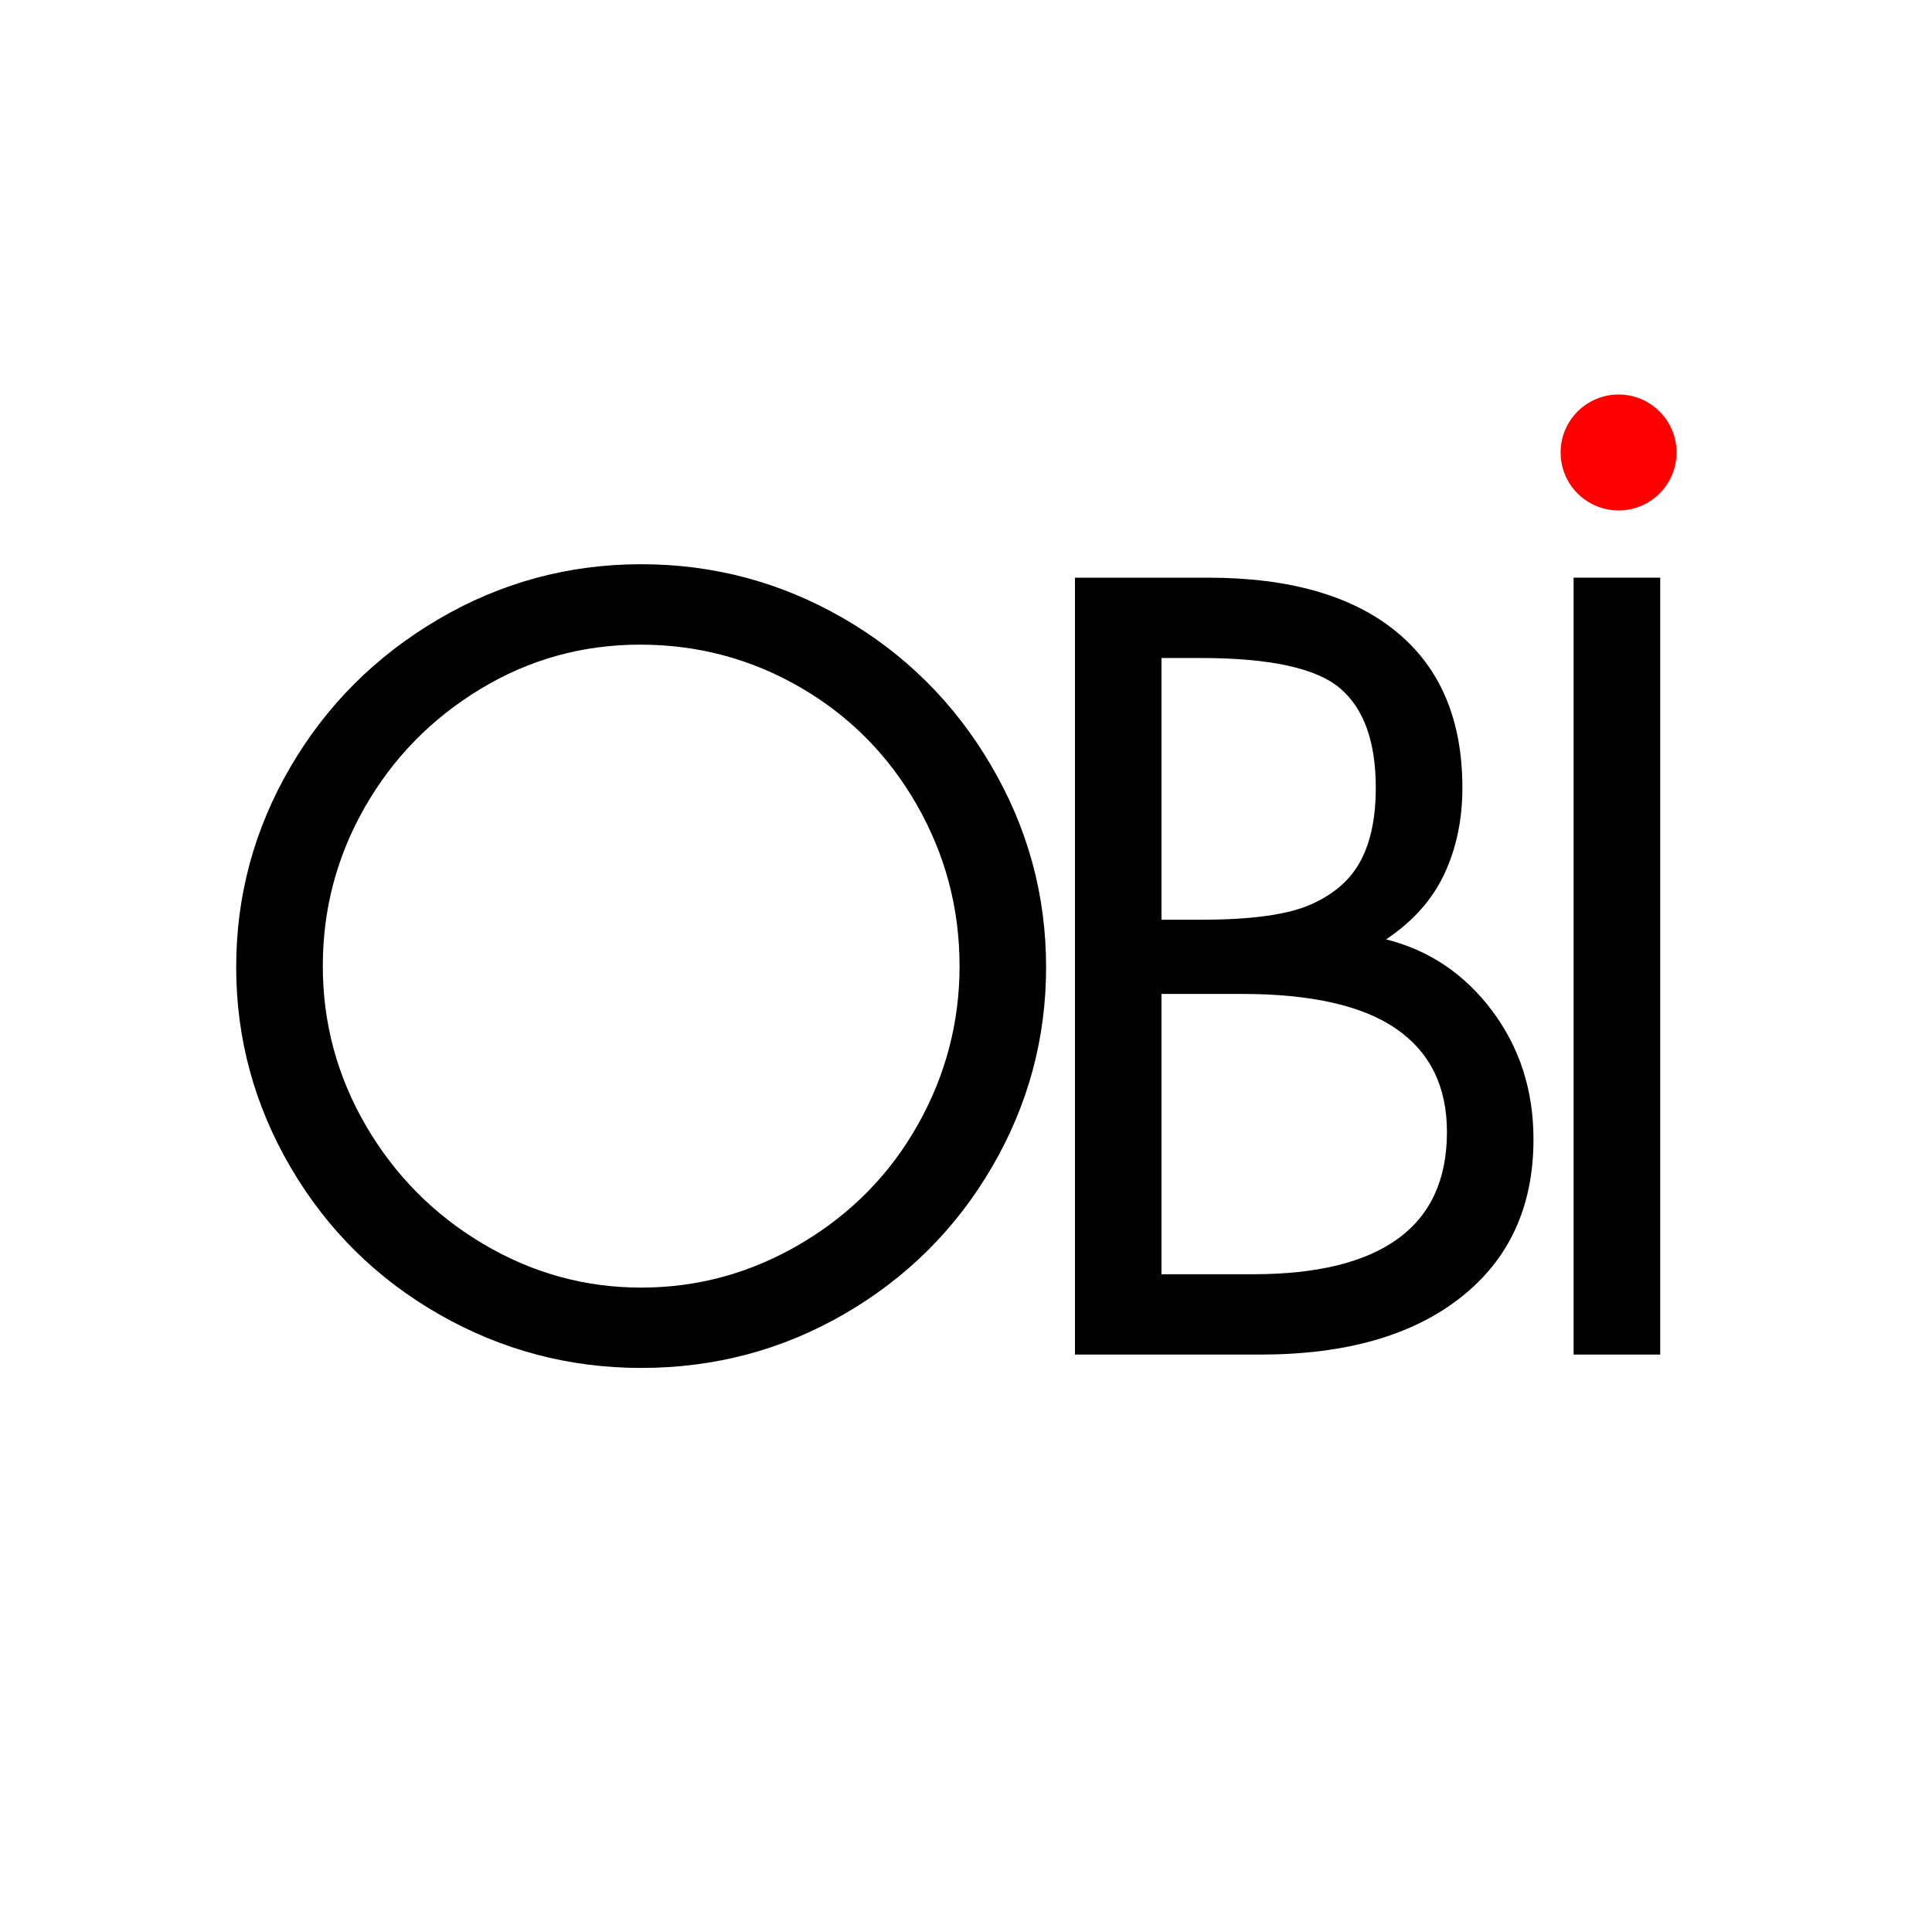 <svg xmlns="http://www.w3.org/2000/svg" xmlns:xlink="http://www.w3.org/1999/xlink" width="500" zoomAndPan="magnify" viewBox="0 0 375 375" height="500" preserveAspectRatio="xMidYMid meet" version="1.0"><defs><g/><clipPath id="4e1139cef2"><path d="M 302.914 76.578 L 325.414 76.578 L 325.414 99.078 L 302.914 99.078 Z M 302.914 76.578 " clip-rule="nonzero"/></clipPath><clipPath id="afbf1e55d9"><path d="M 314.164 76.578 C 307.949 76.578 302.914 81.613 302.914 87.828 C 302.914 94.043 307.949 99.078 314.164 99.078 C 320.379 99.078 325.414 94.043 325.414 87.828 C 325.414 81.613 320.379 76.578 314.164 76.578 Z M 314.164 76.578 " clip-rule="nonzero"/></clipPath></defs><g fill="#000000" fill-opacity="1"><g transform="translate(38.25, 262.922)"><g><path d="M 7.594 -75.203 C 7.594 -89.066 11.094 -102 18.094 -114 C 25.094 -126 34.66 -135.566 46.797 -142.703 C 58.93 -149.836 72.066 -153.406 86.203 -153.406 C 100.203 -153.406 113.234 -149.938 125.297 -143 C 137.367 -136.062 146.969 -126.523 154.094 -114.391 C 161.227 -102.266 164.797 -89.203 164.797 -75.203 C 164.797 -61.336 161.297 -48.406 154.297 -36.406 C 147.297 -24.406 137.758 -14.906 125.688 -7.906 C 113.625 -0.906 100.461 2.594 86.203 2.594 C 72.203 2.594 59.133 -0.867 47 -7.797 C 34.863 -14.734 25.258 -24.234 18.188 -36.297 C 11.125 -48.367 7.594 -61.336 7.594 -75.203 Z M 86 -137.797 C 74.801 -137.797 64.469 -134.926 55 -129.188 C 45.531 -123.457 38.062 -115.828 32.594 -106.297 C 27.133 -96.766 24.406 -86.469 24.406 -75.406 C 24.406 -64.332 27.203 -53.992 32.797 -44.391 C 38.398 -34.797 45.969 -27.164 55.5 -21.5 C 65.031 -15.832 75.266 -13 86.203 -13 C 97.266 -13 107.629 -15.863 117.297 -21.594 C 126.961 -27.332 134.492 -35 139.891 -44.594 C 145.297 -54.195 148 -64.469 148 -75.406 C 148 -86.602 145.234 -97.035 139.703 -106.703 C 134.172 -116.367 126.633 -123.969 117.094 -129.5 C 107.562 -135.031 97.195 -137.797 86 -137.797 Z M 86 -137.797 "/></g></g></g><g fill="#000000" fill-opacity="1"><g transform="translate(193.445, 262.922)"><g><path d="M 41 -150.797 C 56.863 -150.797 69.062 -147.297 77.594 -140.297 C 86.133 -133.297 90.406 -123.195 90.406 -110 C 90.406 -103.863 89.238 -98.297 86.906 -93.297 C 84.57 -88.297 80.801 -84.062 75.594 -80.594 C 84 -78.469 90.867 -73.836 96.203 -66.703 C 101.535 -59.566 104.203 -51.266 104.203 -41.797 C 104.203 -28.734 99.5 -18.5 90.094 -11.094 C 80.695 -3.695 67.734 0 51.203 0 L 15.203 0 L 15.203 -150.797 Z M 32 -84.406 L 39.797 -84.406 C 49.535 -84.406 56.633 -85.406 61.094 -87.406 C 65.562 -89.406 68.758 -92.238 70.688 -95.906 C 72.625 -99.57 73.594 -104.27 73.594 -110 C 73.594 -118.938 71.289 -125.367 66.688 -129.297 C 62.094 -133.234 53.062 -135.203 39.594 -135.203 L 32 -135.203 Z M 49.797 -15.594 C 62.203 -15.594 71.57 -17.895 77.906 -22.5 C 84.238 -27.102 87.406 -34.004 87.406 -43.203 C 87.406 -52.004 84.133 -58.672 77.594 -63.203 C 71.062 -67.734 61.062 -70 47.594 -70 L 32 -70 L 32 -15.594 Z M 49.797 -15.594 "/></g></g></g><g fill="#000000" fill-opacity="1"><g transform="translate(289.842, 262.922)"><g><path d="M 32.406 -150.797 L 32.406 0 L 15.594 0 L 15.594 -150.797 Z M 32.406 -150.797 "/></g></g></g><g clip-path="url(#4e1139cef2)"><g clip-path="url(#afbf1e55d9)"><path fill="#ff0000" d="M 302.914 76.578 L 325.414 76.578 L 325.414 99.078 L 302.914 99.078 Z M 302.914 76.578 " fill-opacity="1" fill-rule="nonzero"/></g></g></svg>